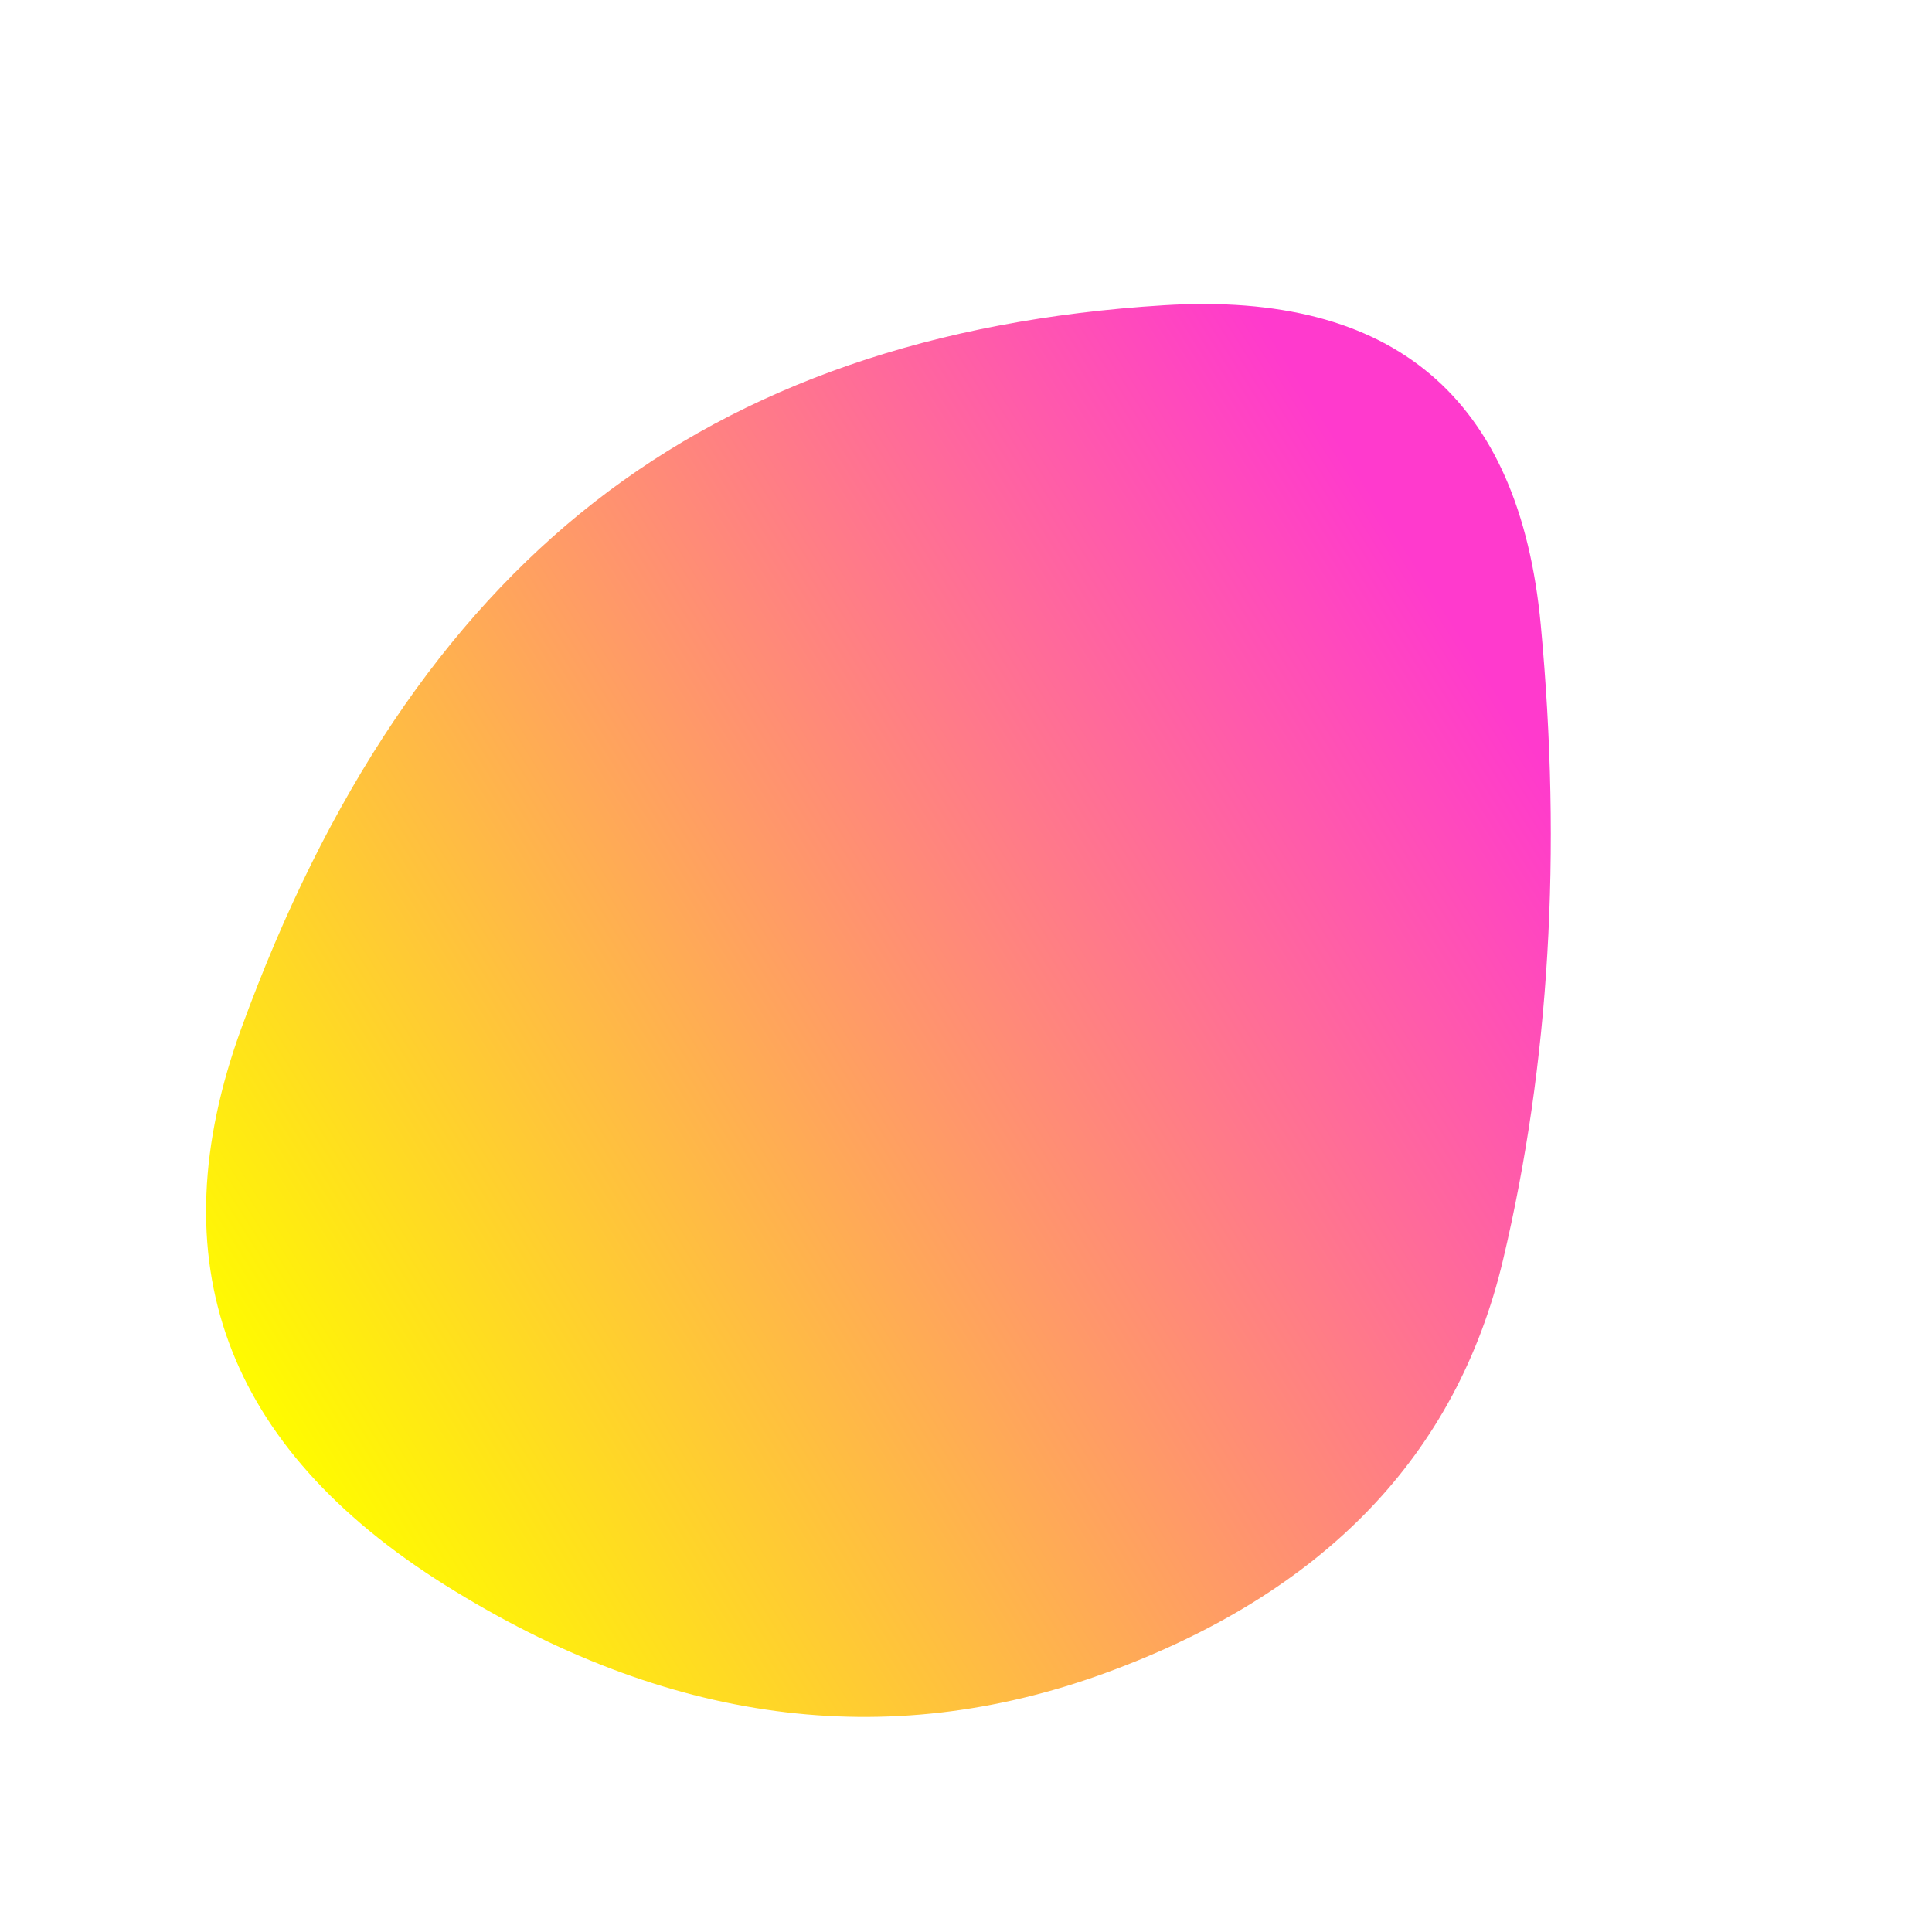 <svg viewBox="0 0 1000 1000" xmlns="http://www.w3.org/2000/svg"><defs><linearGradient id="c" gradientTransform="rotate(-30 .5 .5)"><stop offset="0%" stop-color="rgba(255, 251, 0, 1)"/><stop offset="100%" stop-color="#ff3acd"/></linearGradient><clipPath id="b"><path fill="currentColor" d="M778 652q-36 152-206 214t-341.5-45.5Q59 713 125 532t182.5-272q116.5-91 295-102t195 165.5Q814 500 778 652Z"/></clipPath><filter id="a" x="-50vw" y="-50vh" width="100vw" height="100vh"><feFlood flood-color="#fff" result="neutral-gray"/><feTurbulence type="fractalNoise" baseFrequency="2.5" numOctaves="100" stitchTiles="stitch" result="noise"/><feColorMatrix in="noise" type="saturate" values="0" result="destaturatedNoise"/><feComponentTransfer in="desaturatedNoise" result="theNoise"><feFuncA type="table" tableValues="0 0 0.25 0"/></feComponentTransfer><feBlend in="SourceGraphic" in2="theNoise" mode="soft-light" result="noisy-image"/></filter></defs><g filter="url(#a)" clip-path="url(#b)"><path fill="url(#c)" d="M778 652q-36 152-206 214t-341.5-45.5Q59 713 125 532t182.5-272q116.5-91 295-102t195 165.5Q814 500 778 652Z"/></g></svg>